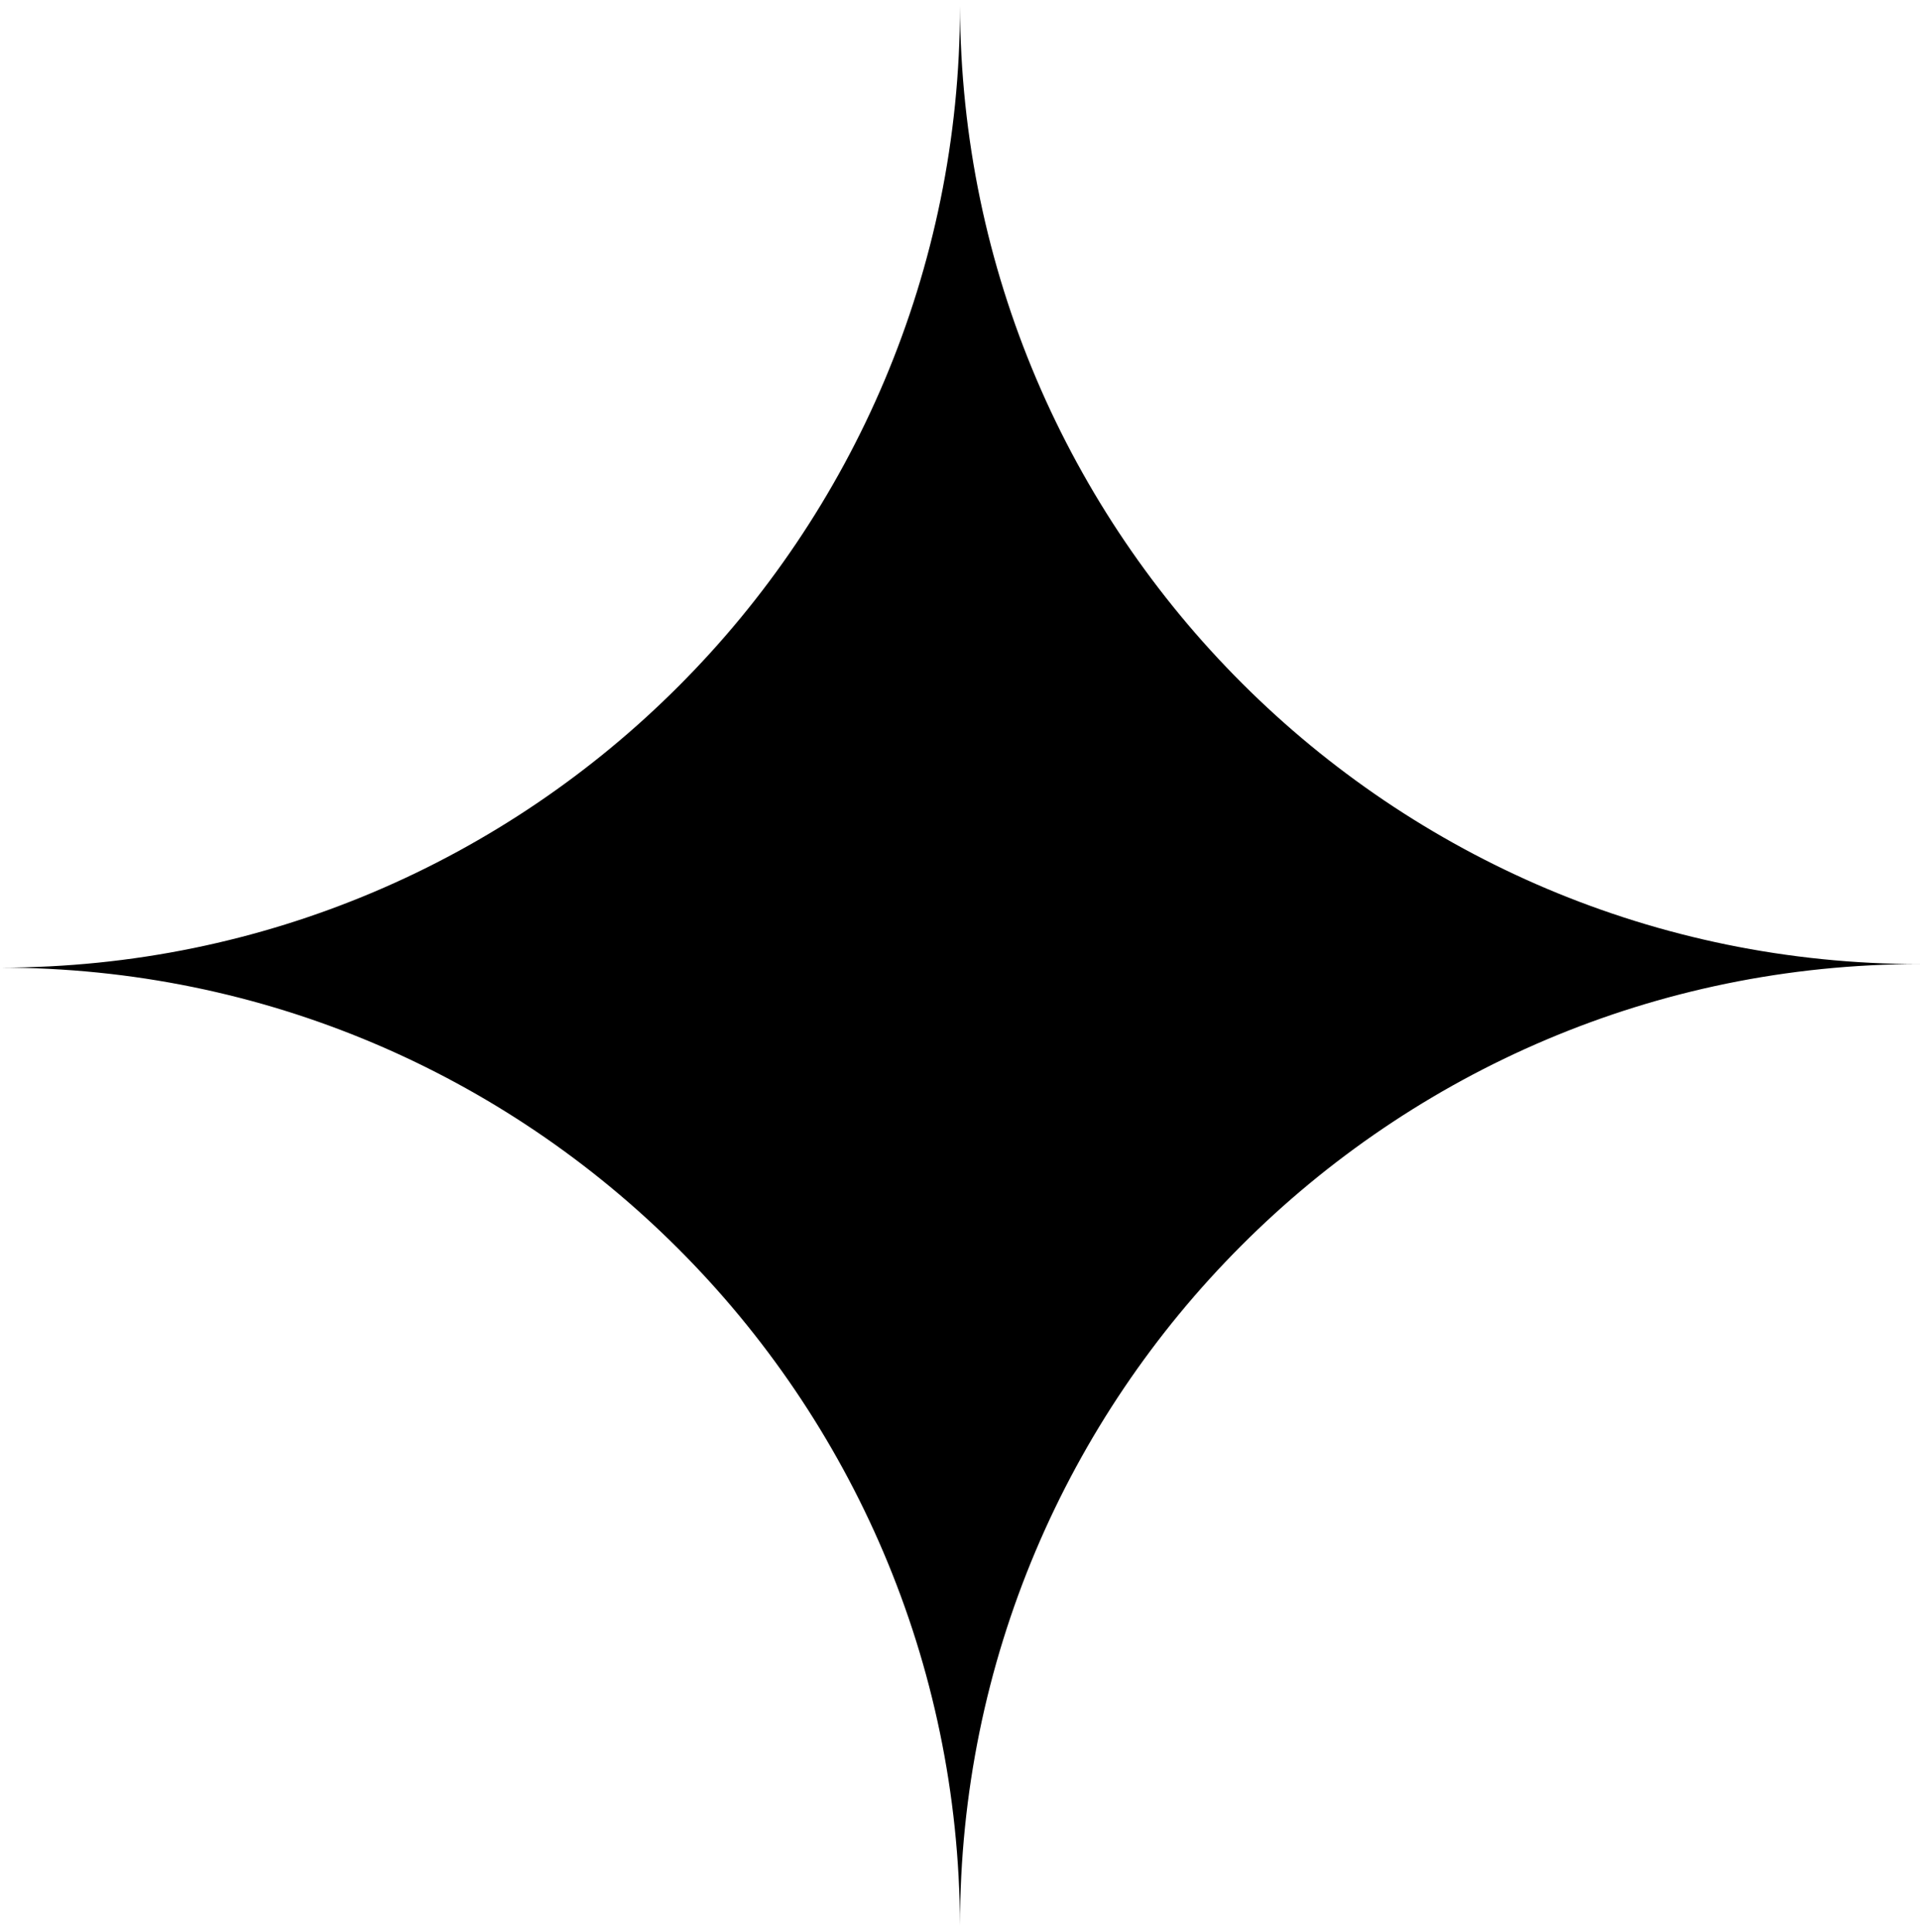 <svg width="160" height="161" viewBox="0 0 160 161" fill="none" xmlns="http://www.w3.org/2000/svg">
<path fill-rule="evenodd" clip-rule="evenodd" d="M80 160.5C79.84 116.372 44.084 80.648 0 80.648C44.183 80.648 80 44.764 80 0.5C80.159 44.628 115.916 80.352 160 80.352C115.817 80.352 80 116.236 80 160.5Z" fill="black"/>
</svg>
